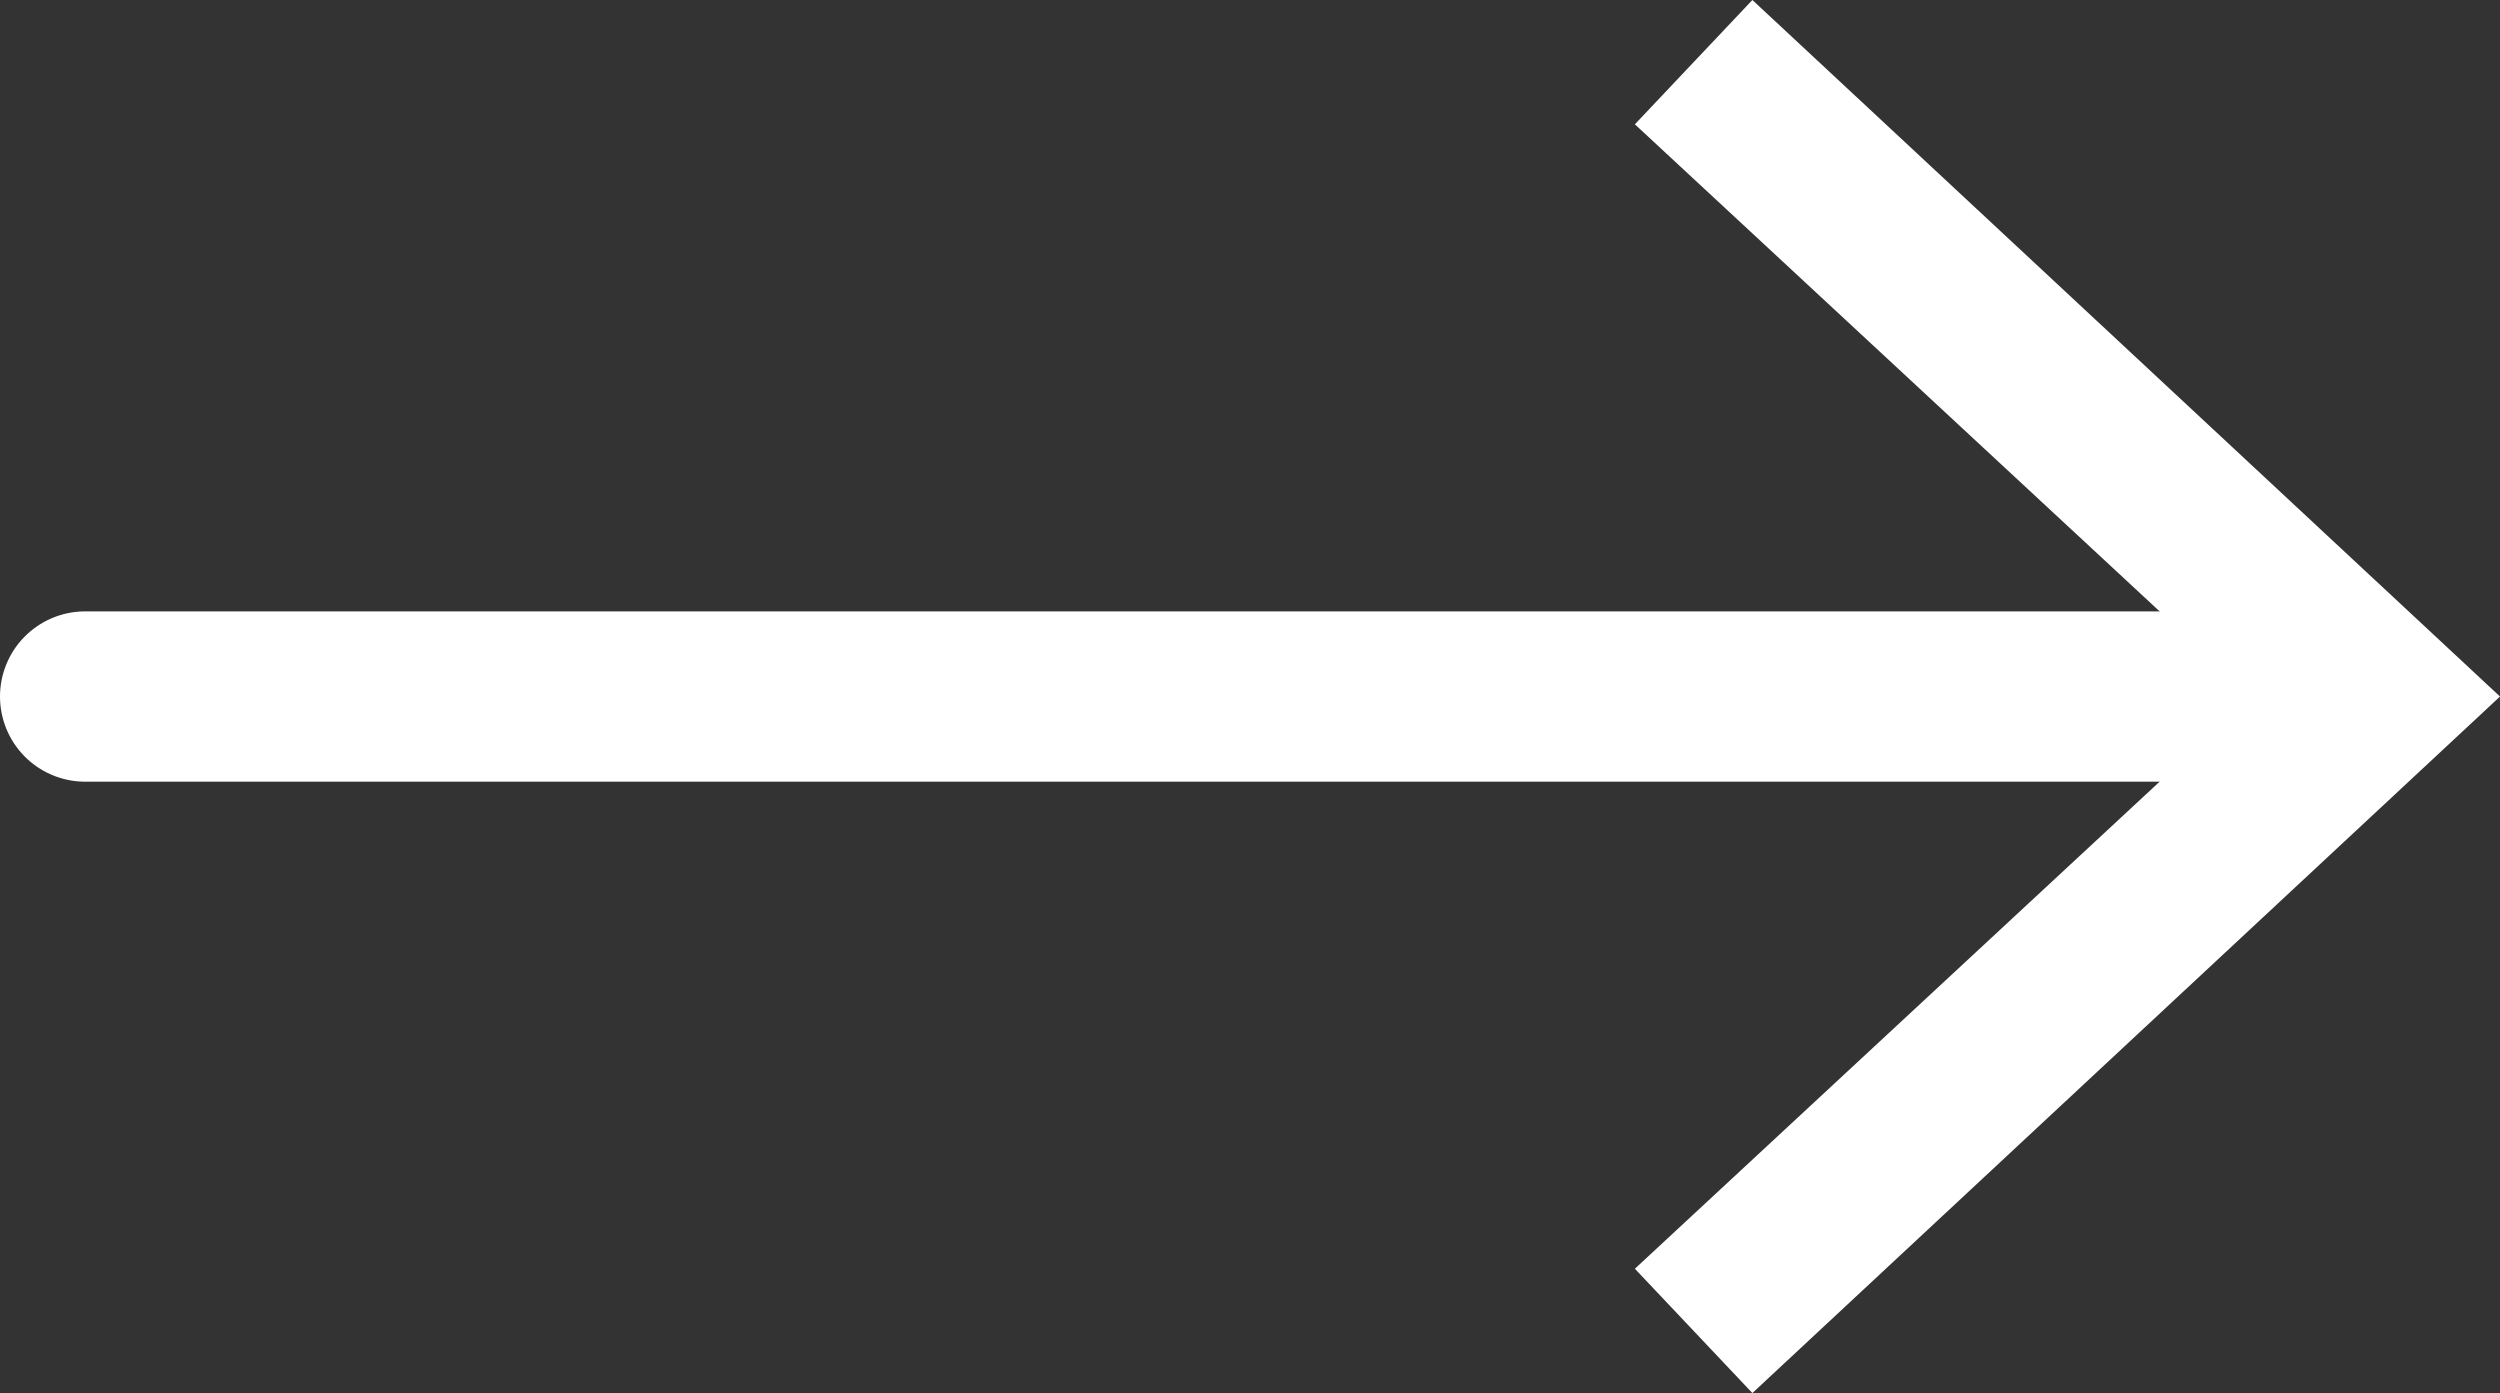 <svg xmlns="http://www.w3.org/2000/svg" viewBox="0 0 14.68 8.18"><rect x="0" y="0" width="14.68" height="8.18" fill="#333333" stroke="none"/><defs><style>.cls-1{fill:none;stroke:#fff;stroke-linecap:round;stroke-miterlimit:10;}.cls-2{fill:#fff;}</style></defs><g id="Слой_2" data-name="Слой 2"><g id="Layer_4" data-name="Layer 4"><line class="cls-1" x1="0.5" y1="4.09" x2="13.6" y2="4.09"/><polygon class="cls-2" points="10.29 8.18 9.6 7.45 13.22 4.09 9.6 0.73 10.29 0 14.68 4.09 10.29 8.18"/></g></g></svg>